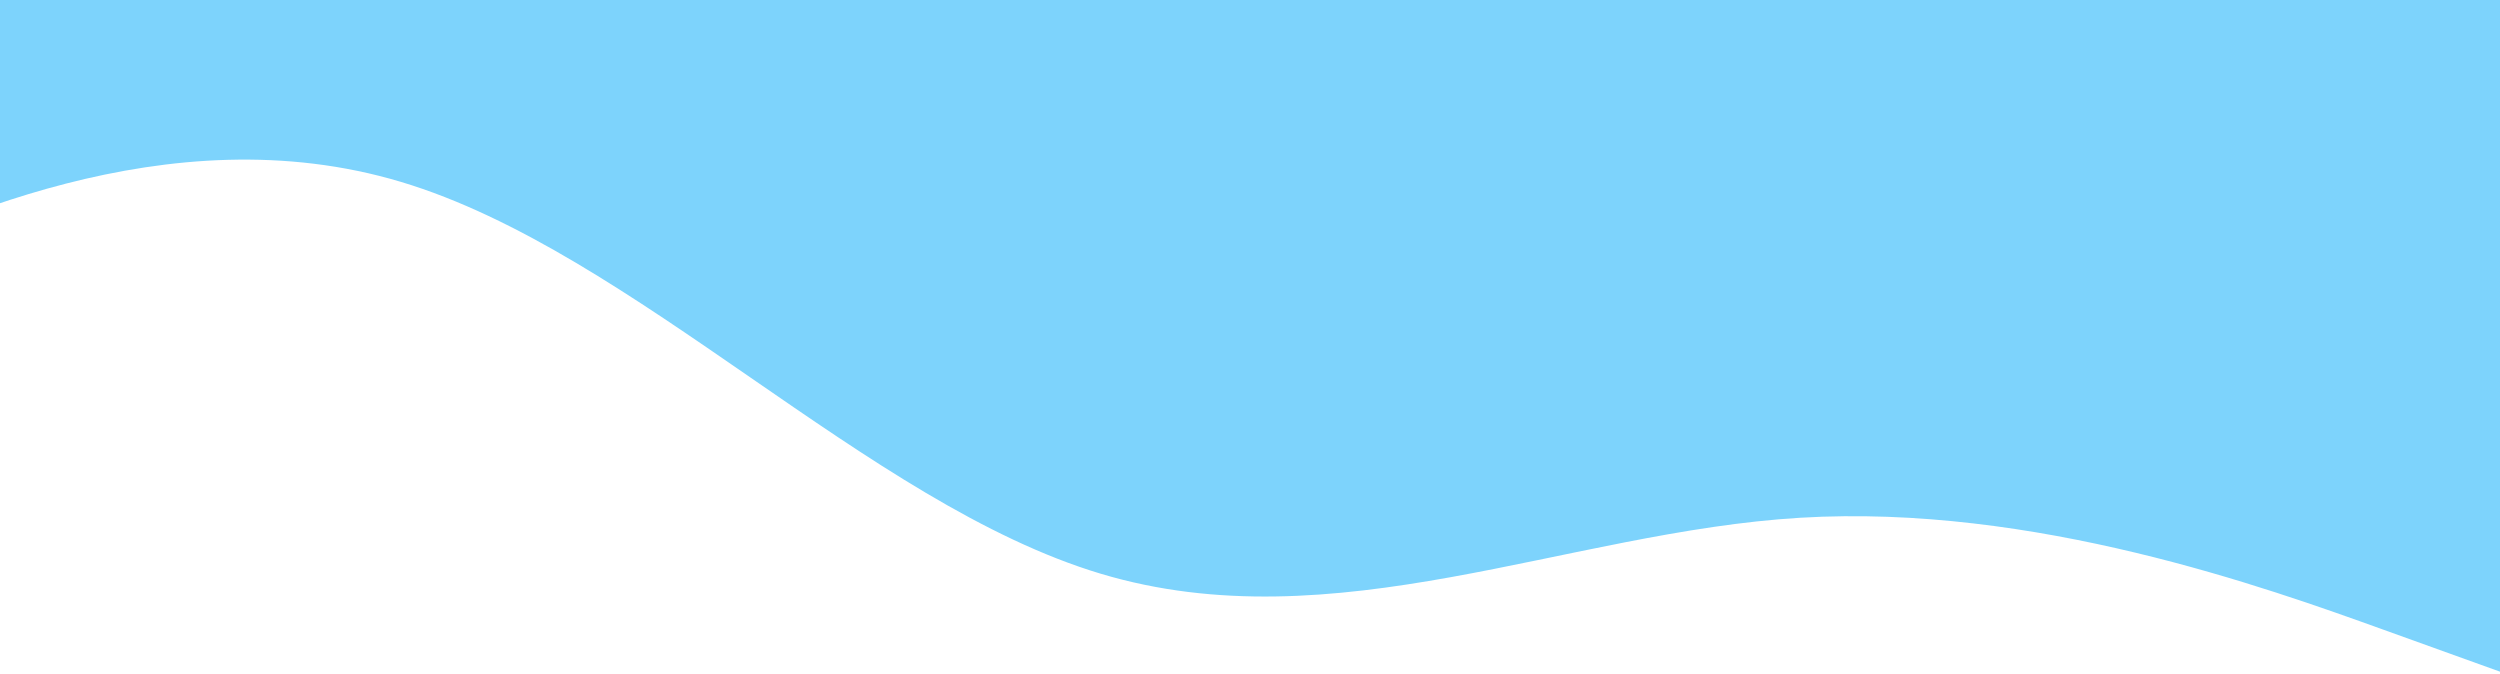 <svg width="720" height="194" viewBox="0 0 720 194" fill="none" xmlns="http://www.w3.org/2000/svg">
<path fill-rule="evenodd" clip-rule="evenodd" d="M720 193.44L686.417 181.35C652.833 169.26 585.667 145.08 518.5 149.11C451.333 153.14 384.167 185.38 317 165.23C249.833 145.08 182.667 72.54 115.5 52.39C48.333 32.24 -18.833 64.48 -52.417 80.6L-86 96.72V-4.57764e-05H-52.417C-18.833 -4.57764e-05 48.333 -4.57764e-05 115.5 -4.57764e-05C182.667 -4.57764e-05 249.833 -4.57764e-05 317 -4.57764e-05C384.167 -4.57764e-05 451.333 -4.57764e-05 518.5 -4.57764e-05C585.667 -4.57764e-05 652.833 -4.57764e-05 686.417 -4.57764e-05H720V193.44Z" fill="#7DD3FC"/>
</svg>
